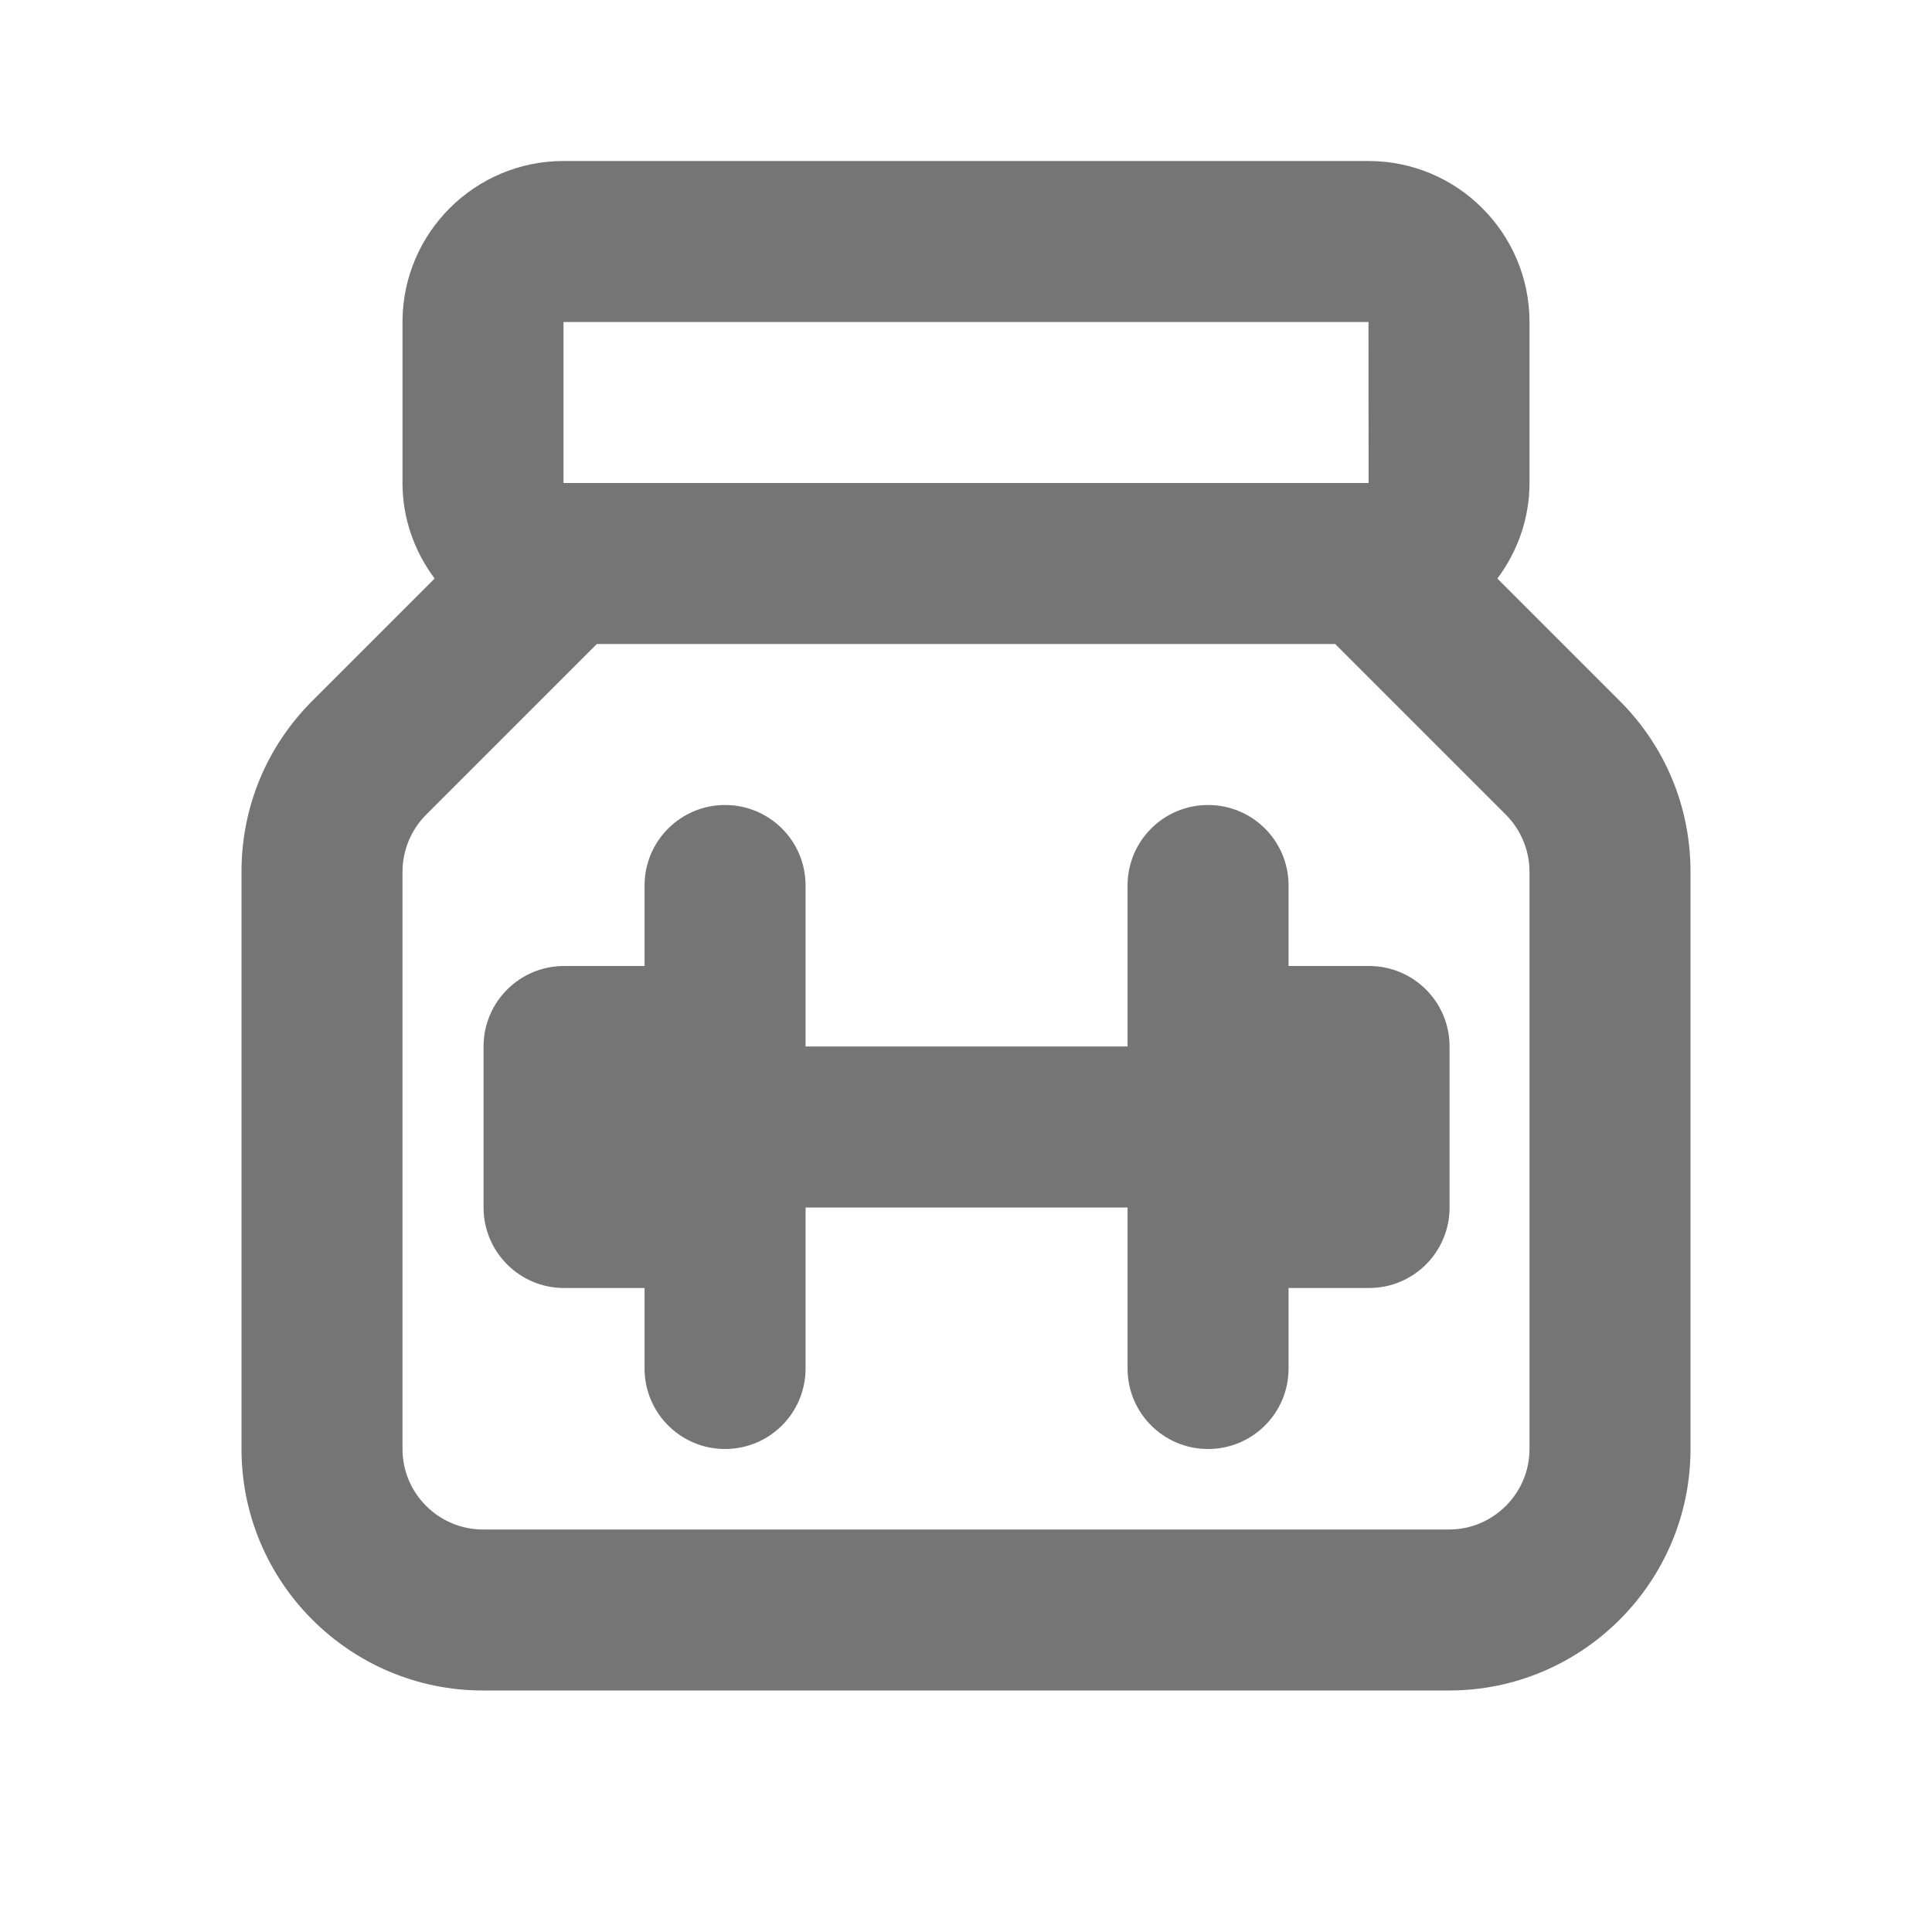 <?xml version="1.0" encoding="iso-8859-1"?>
<!-- Generator: Adobe Illustrator 16.0.0, SVG Export Plug-In . SVG Version: 6.00 Build 0)  -->
<!DOCTYPE svg PUBLIC "-//W3C//DTD SVG 1.1//EN" "http://www.w3.org/Graphics/SVG/1.1/DTD/svg11.dtd">
<svg version="1.1" xmlns="http://www.w3.org/2000/svg" xmlns:xlink="http://www.w3.org/1999/xlink" x="0px" y="0px" width="24px"
	 height="24px" viewBox="0 0 24 24" style="enable-background:new 0 0 24 24;" xml:space="preserve">
<g id="Frame_-_24px">
	<rect x="0.002" y="0.002" style="fill:none;" width="24" height="24.002"/>
</g>
<g id="Line_Icons">
	<g>
		<path style="fill:#757575;" d="M20.121,8.707l-1.52-1.52C18.849,6.854,19,6.445,19,6V4c0-1.104-0.897-2-2-2H7C5.897,2,5,2.896,5,4
			v2c0,0.445,0.151,0.854,0.399,1.187l-1.52,1.52C3.312,9.274,3,10.027,3,10.828V18c0,1.654,1.346,3,3,3h12c1.654,0,3-1.346,3-3
			v-7.172C21,10.027,20.688,9.274,20.121,8.707z M7,4h10l0.001,2H7V4z M19,18c0,0.551-0.449,1-1,1H6c-0.551,0-1-0.449-1-1v-7.172
			c0-0.264,0.107-0.521,0.293-0.707L7.414,8h9.172l2.121,2.121C18.893,10.308,19,10.564,19,10.828V18z"/>
		<path style="fill:#757575;" d="M17.007,12h-1v-1c0-0.553-0.447-1-1-1c-0.552,0-1,0.447-1,1v2h-4v-2c0-0.553-0.447-1-1-1
			c-0.552,0-1,0.447-1,1v1h-1c-0.552,0-1,0.447-1,1v2c0,0.553,0.448,1,1,1h1v1c0,0.553,0.448,1,1,1c0.553,0,1-0.447,1-1v-2h4v2
			c0,0.553,0.448,1,1,1c0.553,0,1-0.447,1-1v-1h1c0.553,0,1-0.447,1-1v-2C18.007,12.447,17.56,12,17.007,12z"/>
	</g>
</g>
</svg>
